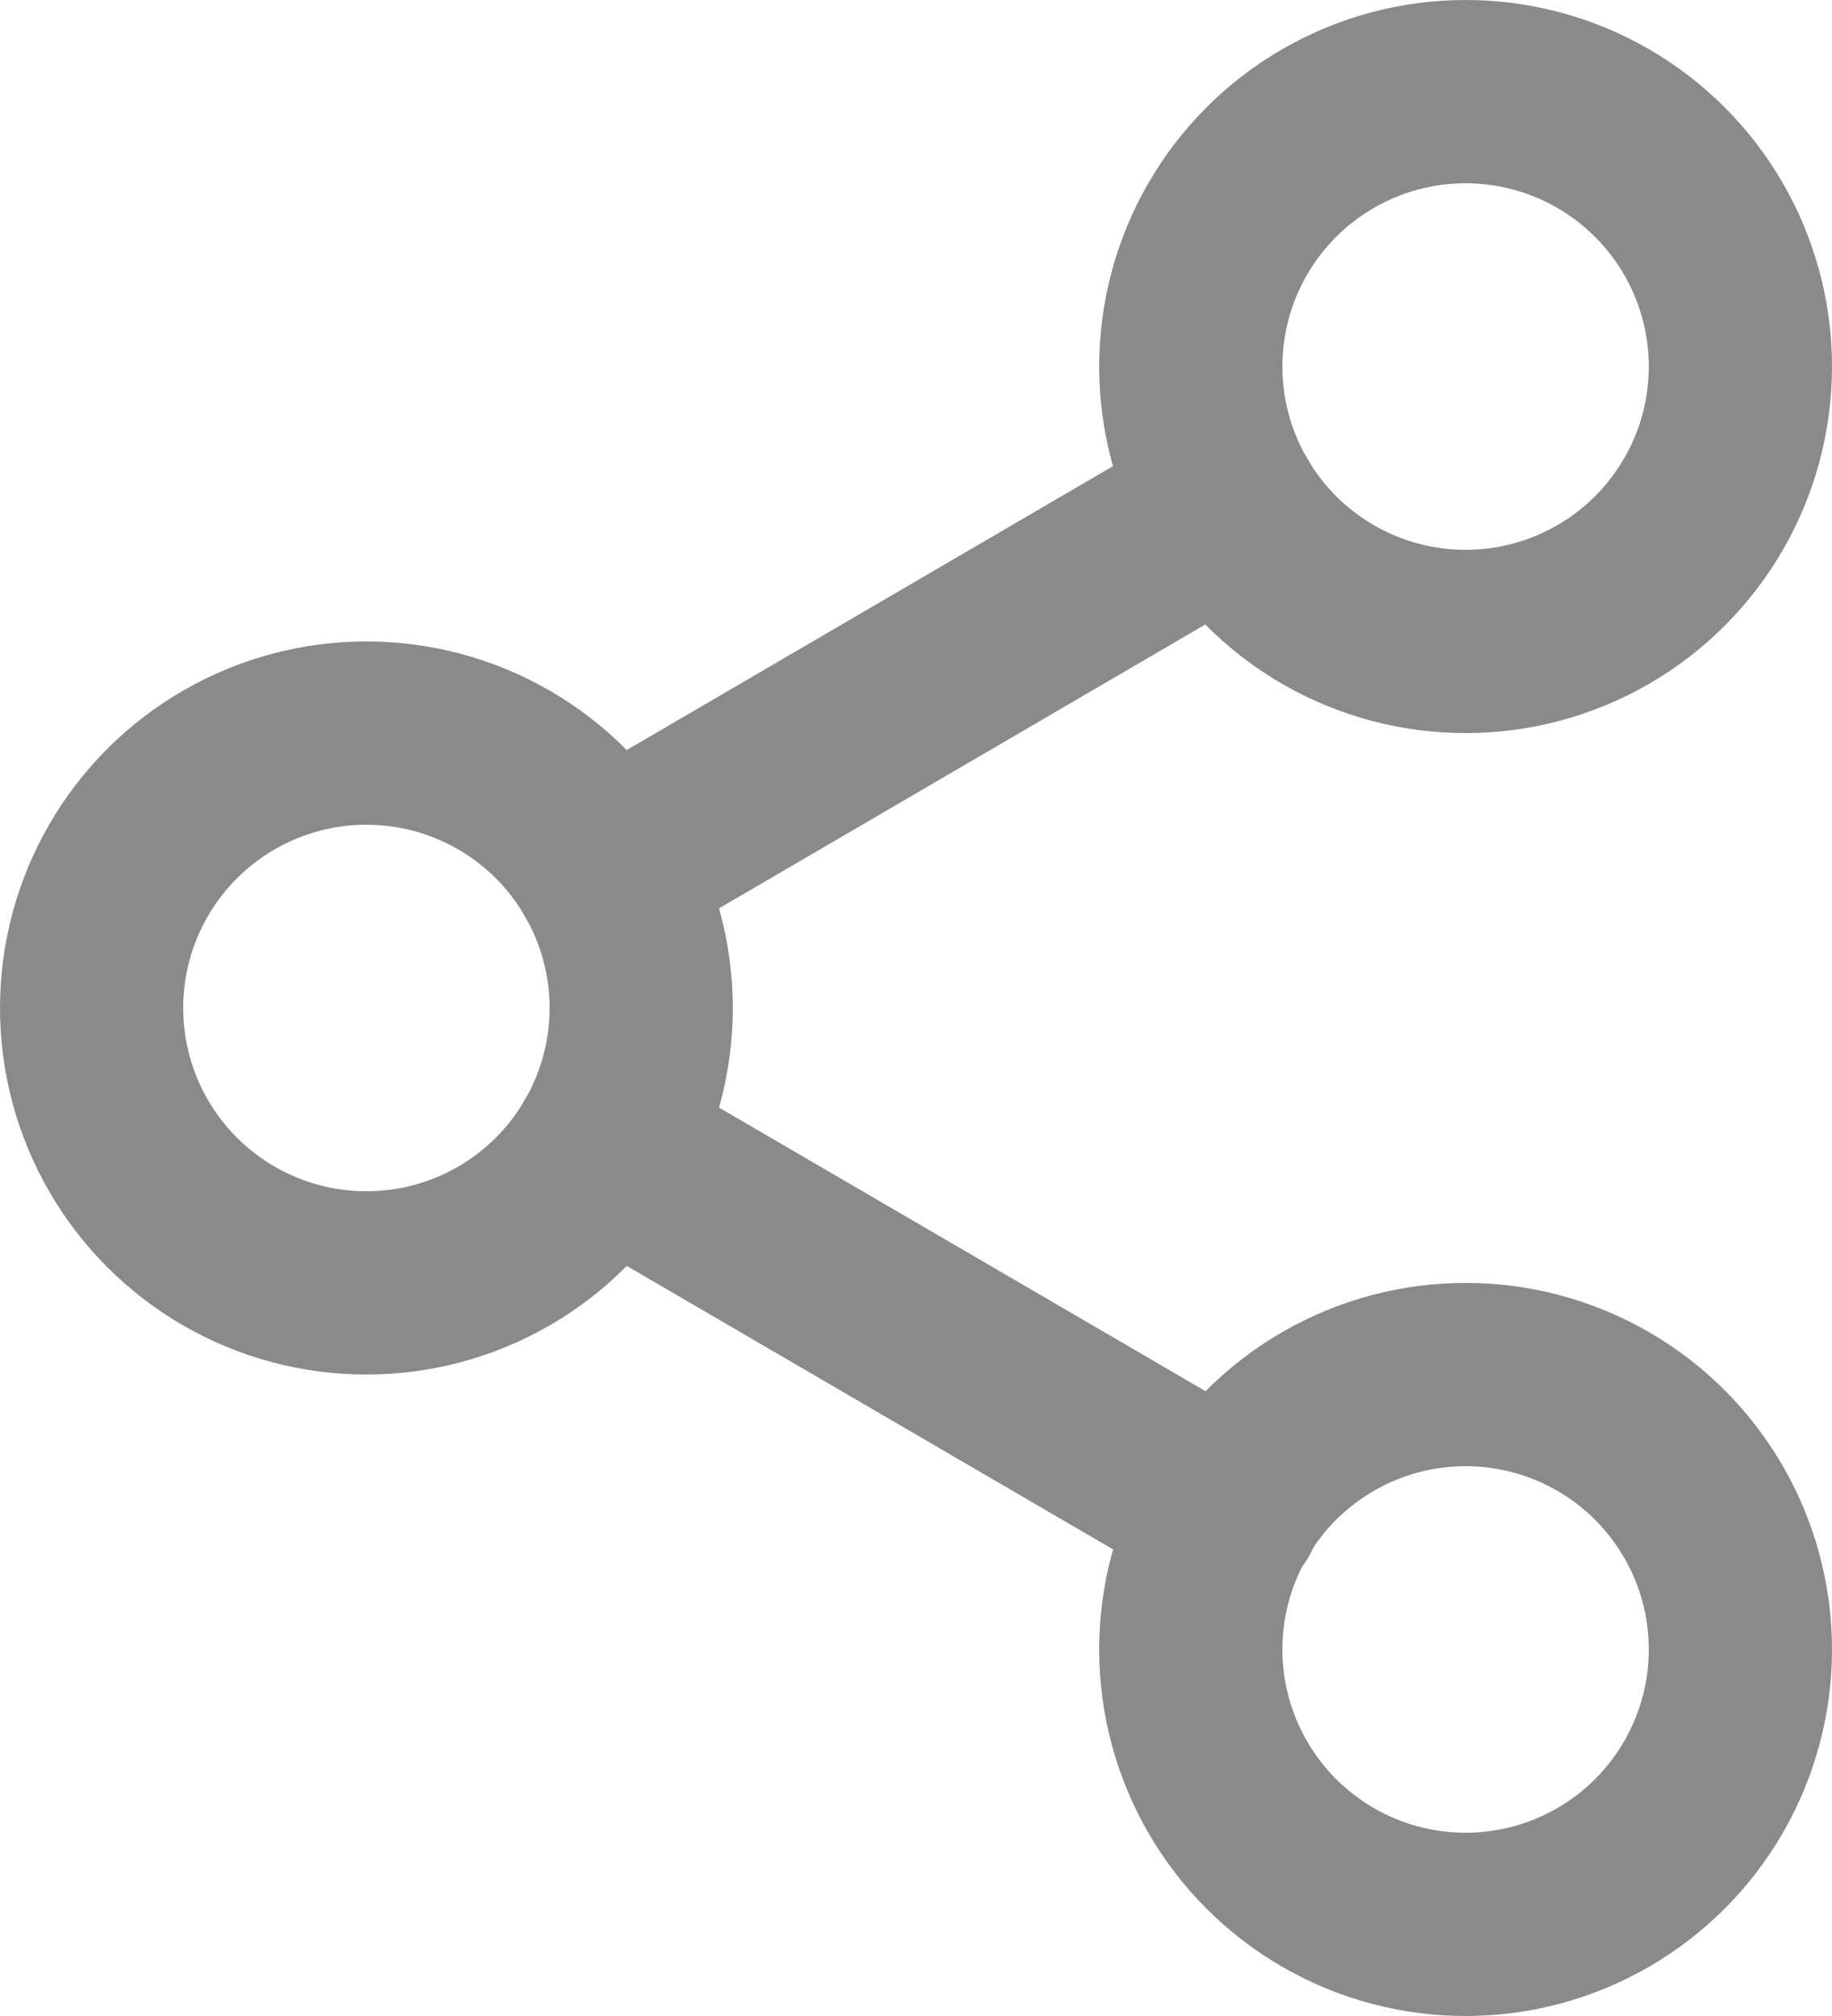 <svg xmlns="http://www.w3.org/2000/svg" width="20" height="22" viewBox="0 0 20 22">
  <g id="share" transform="translate(1 1)">
    <circle id="Ellipse_599" data-name="Ellipse 599" cx="3" cy="3" r="3" transform="translate(12)" fill="none" stroke="#8a8a8a" stroke-linecap="round" stroke-linejoin="round" stroke-width="2"/>
    <circle id="Ellipse_600" data-name="Ellipse 600" cx="3" cy="3" r="3" transform="translate(0 7)" fill="none" stroke="#8a8a8a" stroke-linecap="round" stroke-linejoin="round" stroke-width="2"/>
    <circle id="Ellipse_601" data-name="Ellipse 601" cx="3" cy="3" r="3" transform="translate(12 14)" fill="none" stroke="#8a8a8a" stroke-linecap="round" stroke-linejoin="round" stroke-width="2"/>
    <path id="Path_29303" data-name="Path 29303" d="M5.59,11.51l6.83,3.98M12.41,4.51,5.59,8.49" fill="none" stroke="#8a8a8a" stroke-linecap="round" stroke-linejoin="round" stroke-width="2" fill-rule="evenodd"/>
  </g>
</svg>
